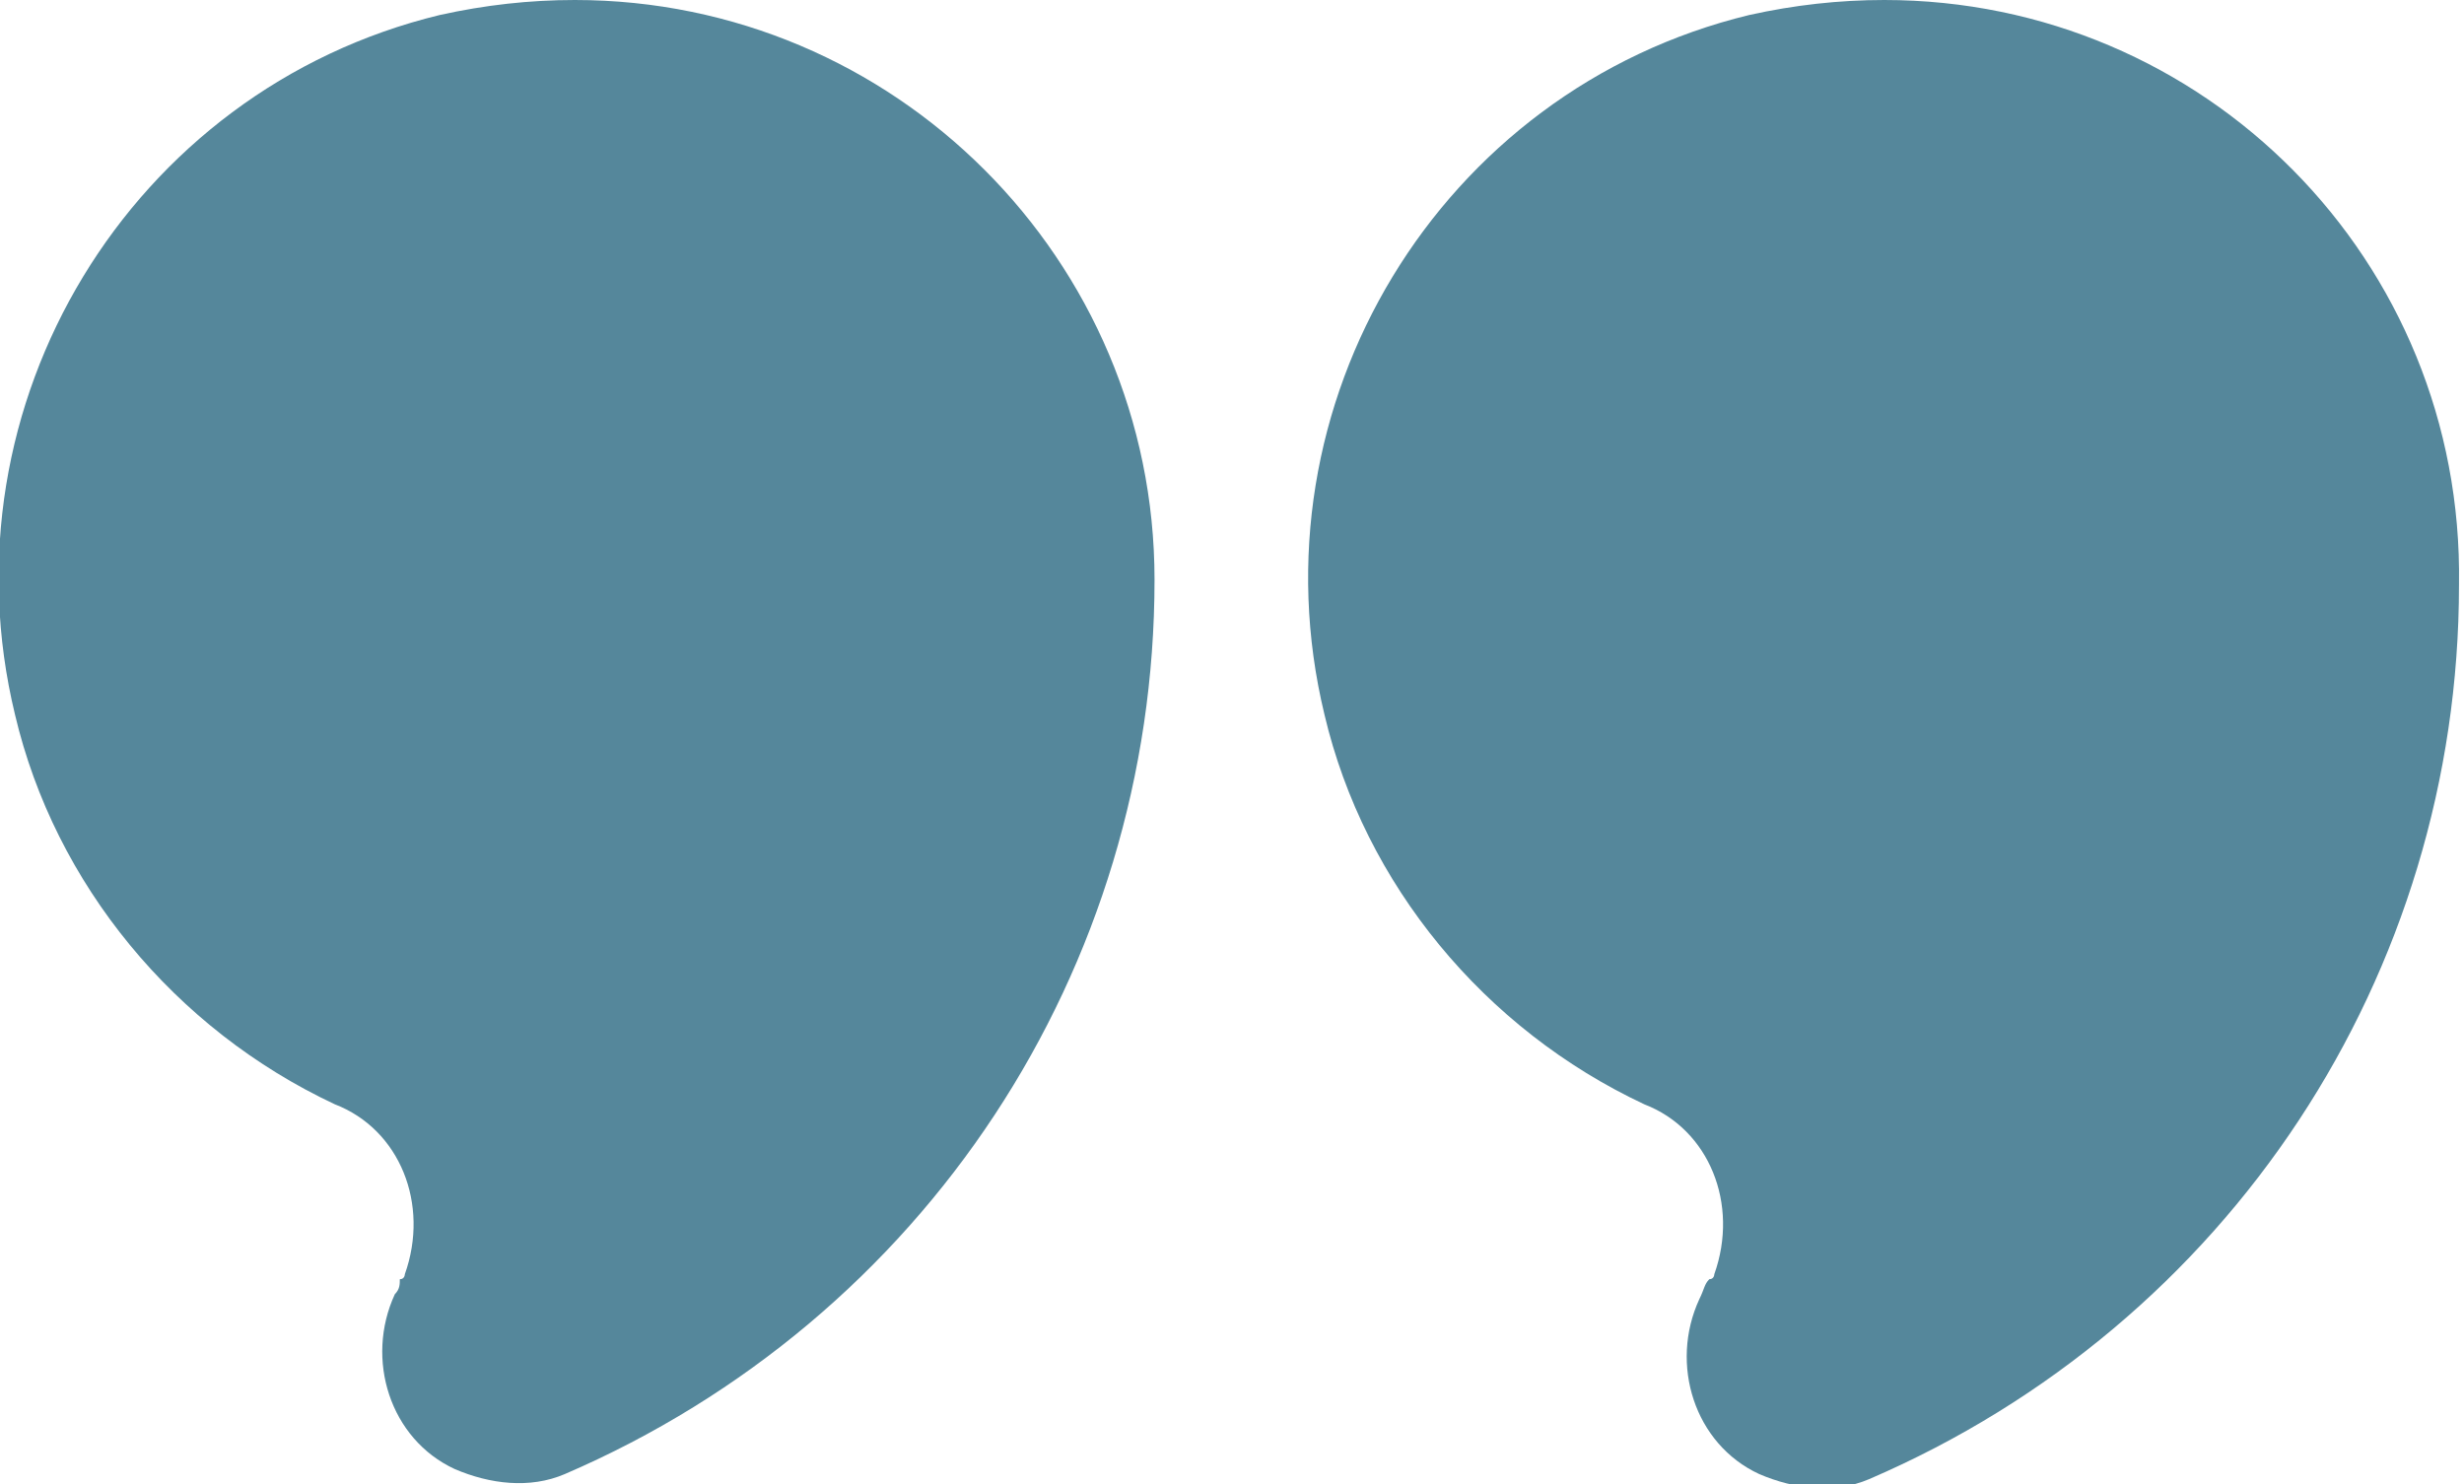 <?xml version="1.0" encoding="utf-8"?>
<!-- Generator: Adobe Illustrator 28.1.0, SVG Export Plug-In . SVG Version: 6.00 Build 0)  -->
<svg version="1.1" id="Layer_1" xmlns="http://www.w3.org/2000/svg" xmlns:xlink="http://www.w3.org/1999/xlink" x="0px" y="0px"
	 viewBox="0 0 49.3 29.7" style="enable-background:new 0 0 49.3 29.7;" xml:space="preserve">
<style type="text/css">
	.st0{clip-path:url(#SVGID_00000026135810142087390950000004174048701663485589_);}
	.st1{fill:#55879B;}
</style>
<g>
	<defs>
		<rect id="SVGID_1_" width="49.3" height="29.7"/>
	</defs>
	<clipPath id="SVGID_00000181080377068879789840000005911616880516260512_">
		<use xlink:href="#SVGID_1_"  style="overflow:visible;"/>
	</clipPath>
	<g id="Group_272" style="clip-path:url(#SVGID_00000181080377068879789840000005911616880516260512_);">
		<path id="Path_46" class="st1" d="M8.8,0.3c-6.2,1.5-10,7.8-8.5,14c0.8,3.4,3.2,6.3,6.4,7.8c1.3,0.5,1.9,2,1.4,3.4
			c0,0,0,0.1-0.1,0.1C8,25.7,8,25.8,7.9,25.9c-0.6,1.3-0.1,2.9,1.2,3.5c0.7,0.3,1.5,0.4,2.2,0.1c7.2-3.1,11.8-10.1,11.8-17.9
			C23.1,5.2,17.9,0,11.5,0C10.6,0,9.7,0.1,8.8,0.3"/>
		<path id="Path_47" class="st1" d="M35,0.3c-6.2,1.5-10,7.8-8.5,14c0.8,3.4,3.2,6.3,6.4,7.8c1.3,0.5,1.9,2,1.4,3.4
			c0,0,0,0.1-0.1,0.1c-0.1,0.1-0.1,0.2-0.2,0.4c-0.6,1.3-0.1,2.9,1.2,3.5c0.7,0.3,1.5,0.4,2.2,0.1c7.2-3.1,11.8-10.1,11.8-17.9
			C49.3,5.2,44.1,0,37.7,0C36.8,0,35.9,0.1,35,0.3"/>
	</g>
</g>
</svg>
